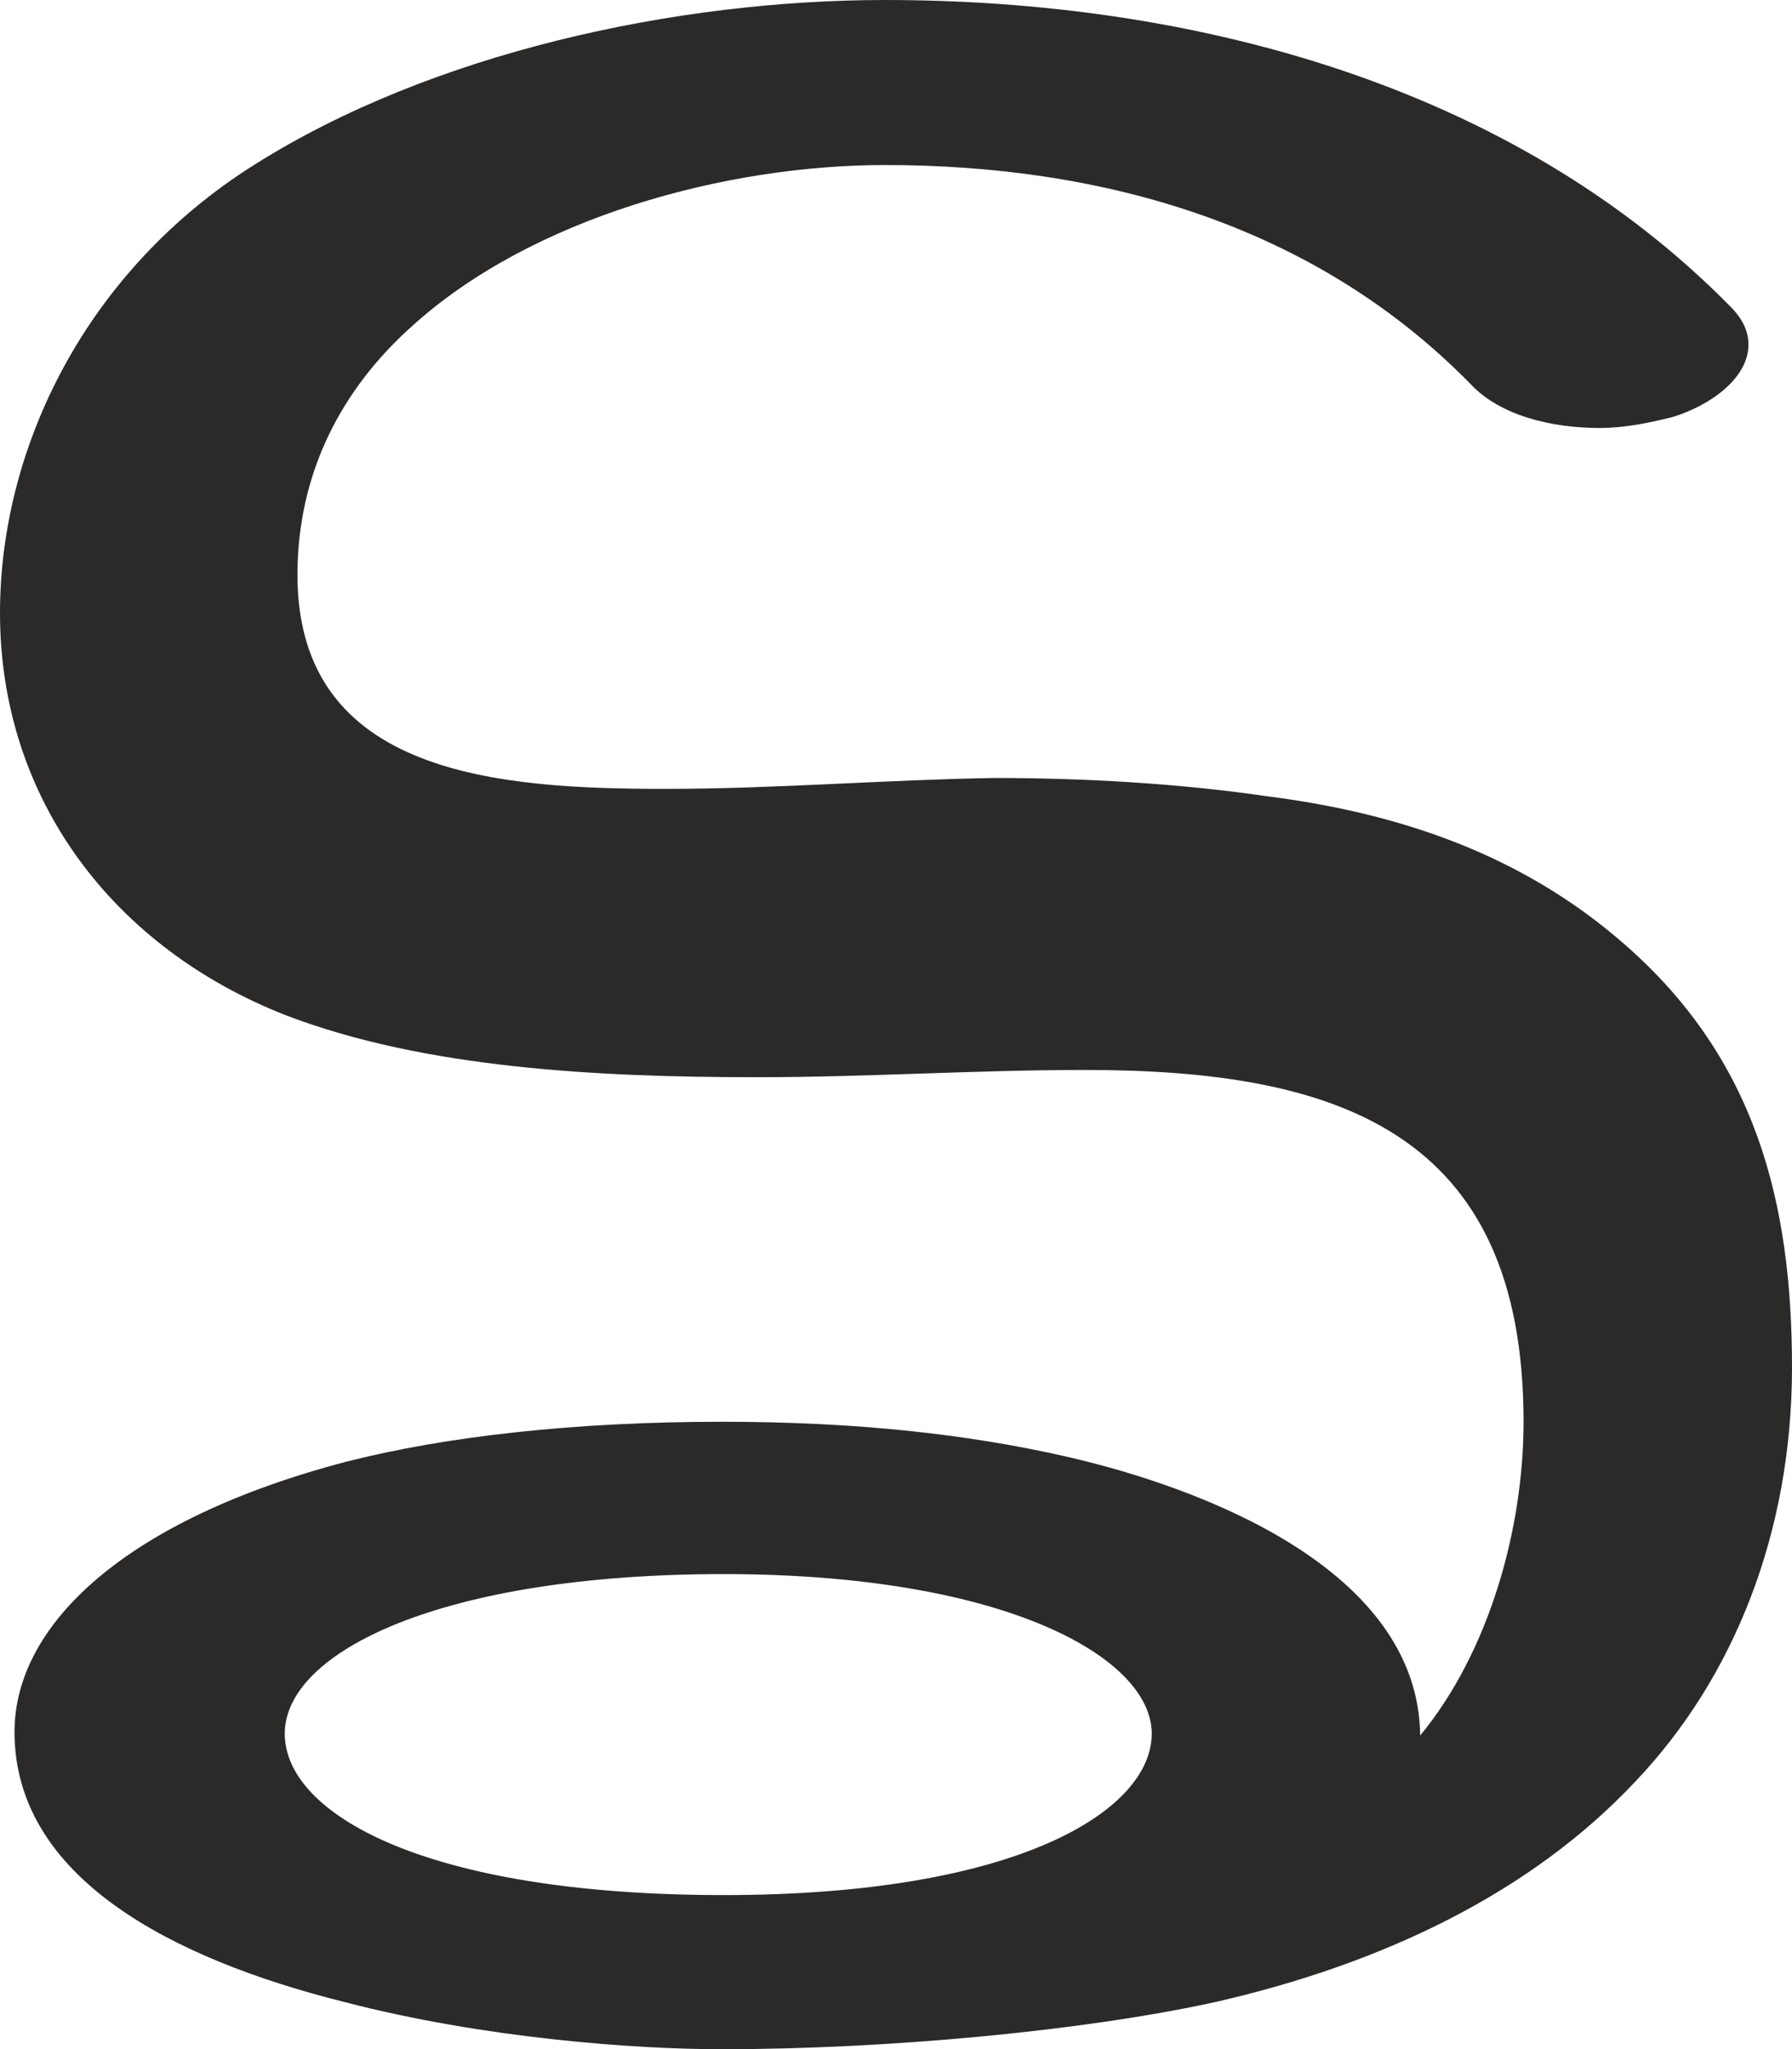 <?xml version="1.0" encoding="UTF-8"?>
<!DOCTYPE svg PUBLIC "-//W3C//DTD SVG 1.1//EN" "http://www.w3.org/Graphics/SVG/1.1/DTD/svg11.dtd">
<!-- Creator: CorelDRAW X8 -->
<svg xmlns="http://www.w3.org/2000/svg" xml:space="preserve" width="988px" height="1130px" version="1.1" style="shape-rendering:geometricPrecision; text-rendering:geometricPrecision; image-rendering:optimizeQuality; fill-rule:evenodd; clip-rule:evenodd"
viewBox="0 0 988 1130"
 xmlns:xlink="http://www.w3.org/1999/xlink">
 <defs>
  <style type="text/css">
   <![CDATA[
    .fil0 {fill:#2B2A29;fill-rule:nonzero}
   ]]>
  </style>
 </defs>
 <g id="Layer_x0020_1">
  <path class="fil0" d="M398 1130c91,0 199,-10 272,-26 92,-21 174,-60 232,-122 54,-57 86,-137 86,-228 0,-91 -20,-170 -92,-233 -58,-51 -127,-73 -198,-82 -48,-7 -100,-10 -150,-10 -60,1 -121,6 -181,6 -91,0 -203,-7 -203,-118 0,-57 25,-103 63,-137 66,-60 173,-89 261,-89 120,0 237,33 323,121 16,17 44,24 71,24 14,0 28,-3 40,-6 20,-6 42,-21 42,-40 0,-7 -3,-14 -10,-21 -121,-123 -298,-169 -466,-169 -115,0 -250,29 -348,91 -92,58 -140,155 -140,247 0,103 63,185 158,222 76,29 171,34 259,34 61,0 121,-4 181,-4 138,0 242,33 242,194 0,59 -19,127 -57,173 -1,-92 -121,-137 -196,-154 -53,-12 -114,-19 -189,-19 -81,0 -152,8 -207,22 -122,32 -183,90 -183,149 0,80 86,125 182,149 77,20 160,26 208,26zm1 -85c-165,0 -242,-45 -242,-89 0,-45 86,-88 242,-88 155,0 236,46 236,88 0,42 -73,89 -236,89z"/>
 </g>
</svg>
